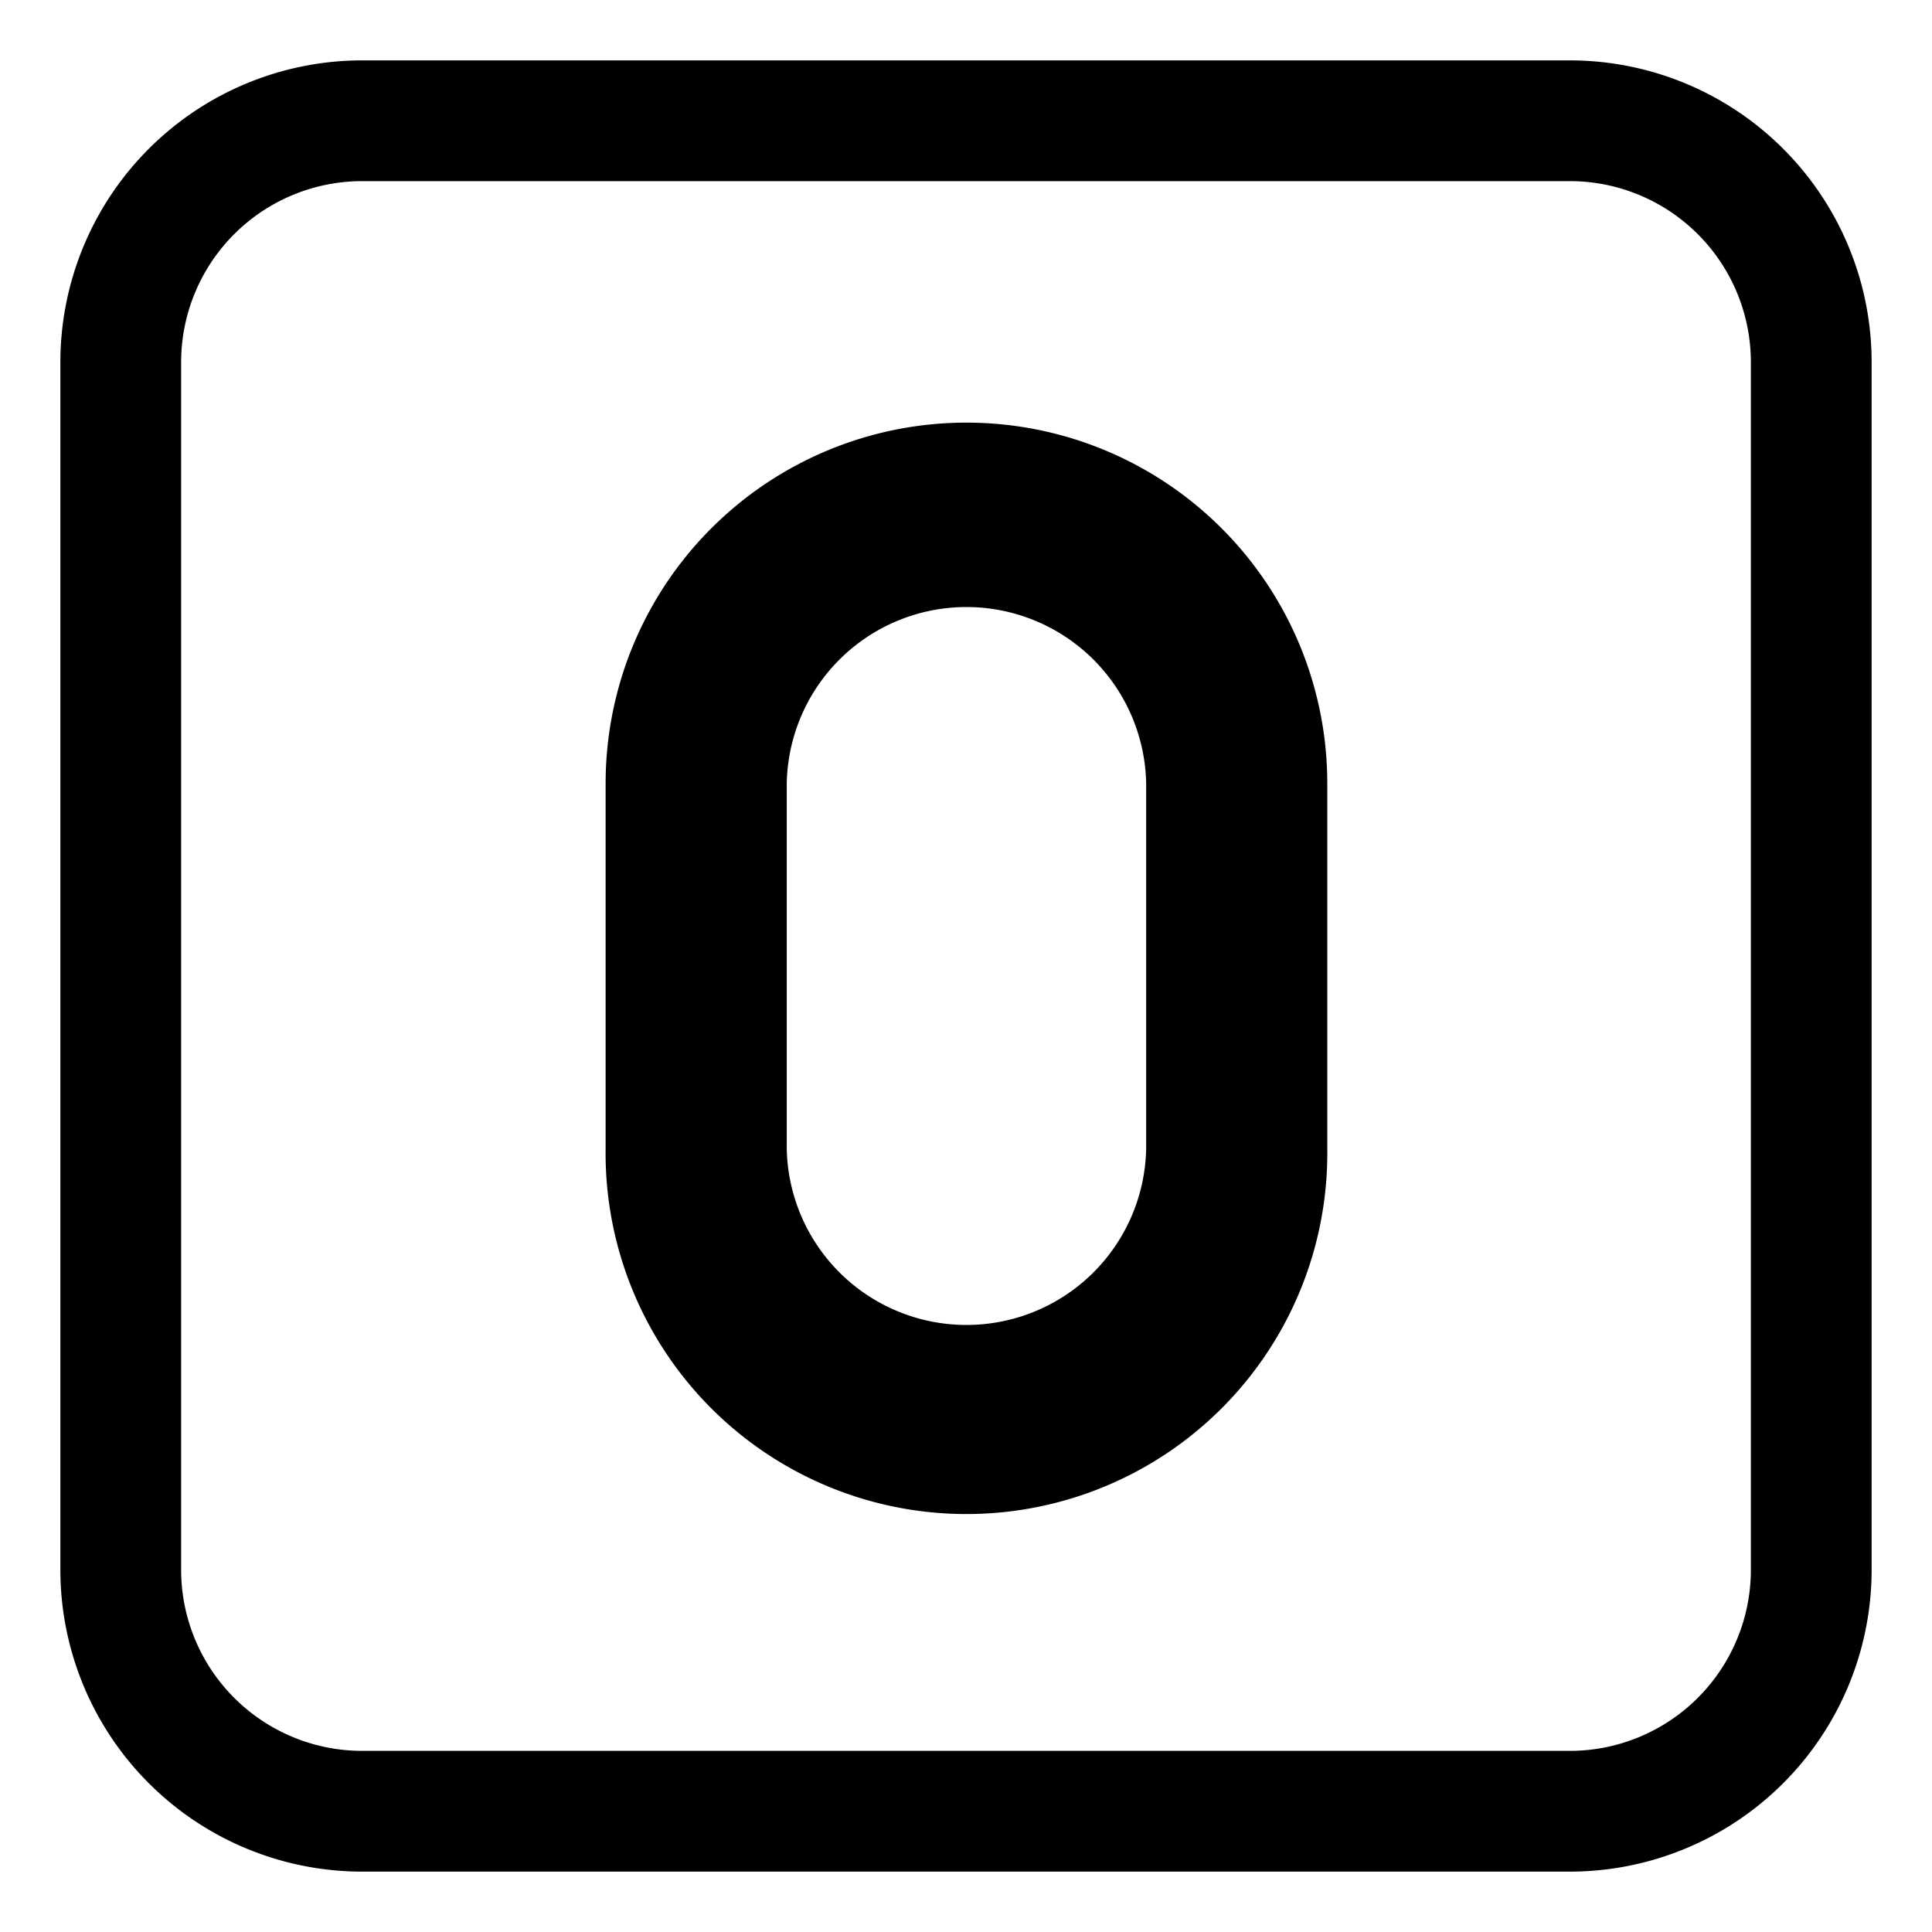 <svg xmlns="http://www.w3.org/2000/svg" width="1em" height="1em" viewBox="0 0 32 32"><g fill="currentColor"><path d="M16.008 7a5.977 5.977 0 0 0-5.977 5.977v6.046a5.977 5.977 0 1 0 11.953 0v-6.046A5.976 5.976 0 0 0 16.008 7m-2.977 5.977a2.977 2.977 0 0 1 5.953 0v6.046a2.977 2.977 0 0 1-5.953 0z"/><path d="M6 1a5 5 0 0 0-5 5v20a5 5 0 0 0 5 5h20a5 5 0 0 0 5-5V6a5 5 0 0 0-5-5zM3 6a3 3 0 0 1 3-3h20a3 3 0 0 1 3 3v20a3 3 0 0 1-3 3H6a3 3 0 0 1-3-3z"/></g></svg>